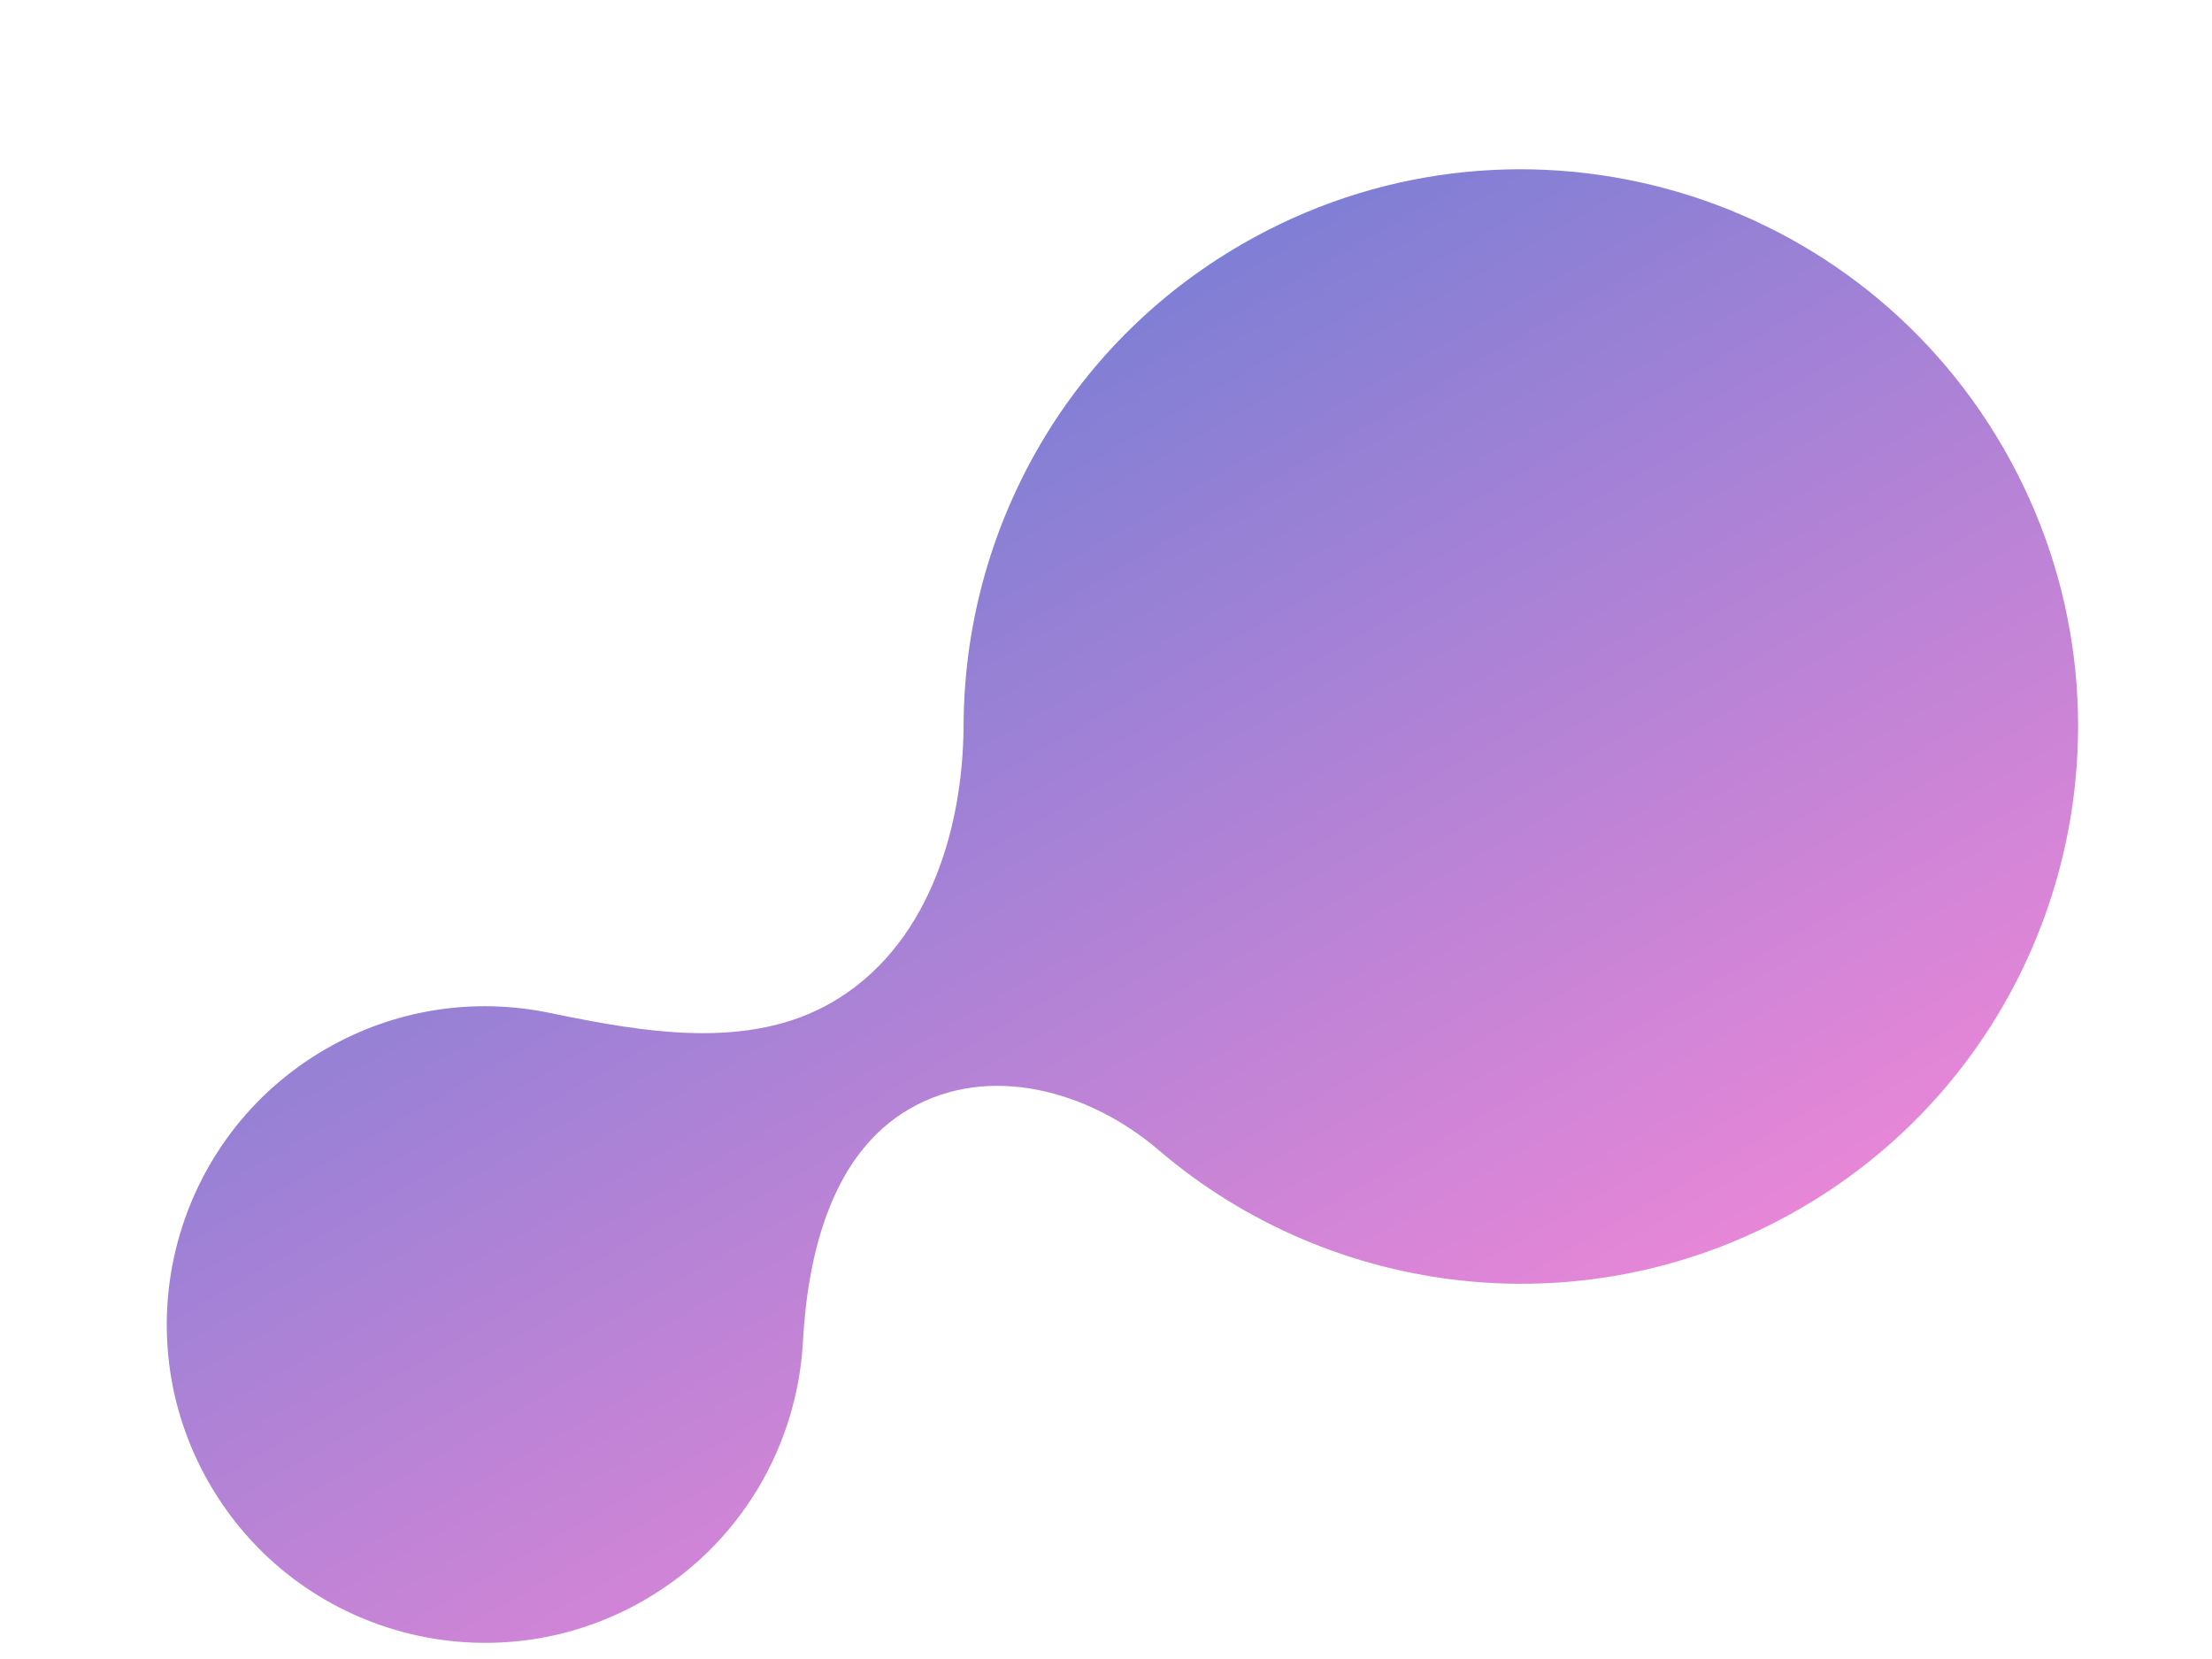 <svg width="1600" height="1200" viewBox="0 0 1600 1200" fill="none" xmlns="http://www.w3.org/2000/svg">
<path fill-rule="evenodd" clip-rule="evenodd" d="M1449.1 324.017C1560.38 516.774 1494.34 763.251 1301.58 874.539C1149.61 962.281 964.244 939.793 838.067 831.881C787.691 788.798 715.402 768.855 657.996 801.998C601.999 834.329 584.319 905.897 580.78 970.461C576.667 1045.51 535.929 1117.06 465.981 1157.45C355.872 1221.02 215.077 1183.29 151.505 1073.18C87.934 963.073 125.66 822.278 235.769 758.706C286.663 729.323 344.113 721.581 397.463 732.625C465.724 746.756 541.225 759.996 601.594 725.142C669.815 685.755 696.637 602.787 697.006 524.014C697.654 385.396 769.867 250.814 898.574 176.505C1091.33 65.217 1337.81 131.26 1449.1 324.017Z" fill="url(#paint0_linear)"/>
<defs>
<linearGradient id="paint0_linear" x1="598.795" y1="349.582" x2="1001.81" y2="1047.62" gradientUnits="userSpaceOnUse">
<stop stop-color="#7F7FD5"/>
<stop offset="1" stop-color="#E786D7"/>
</linearGradient>
</defs>
</svg>
